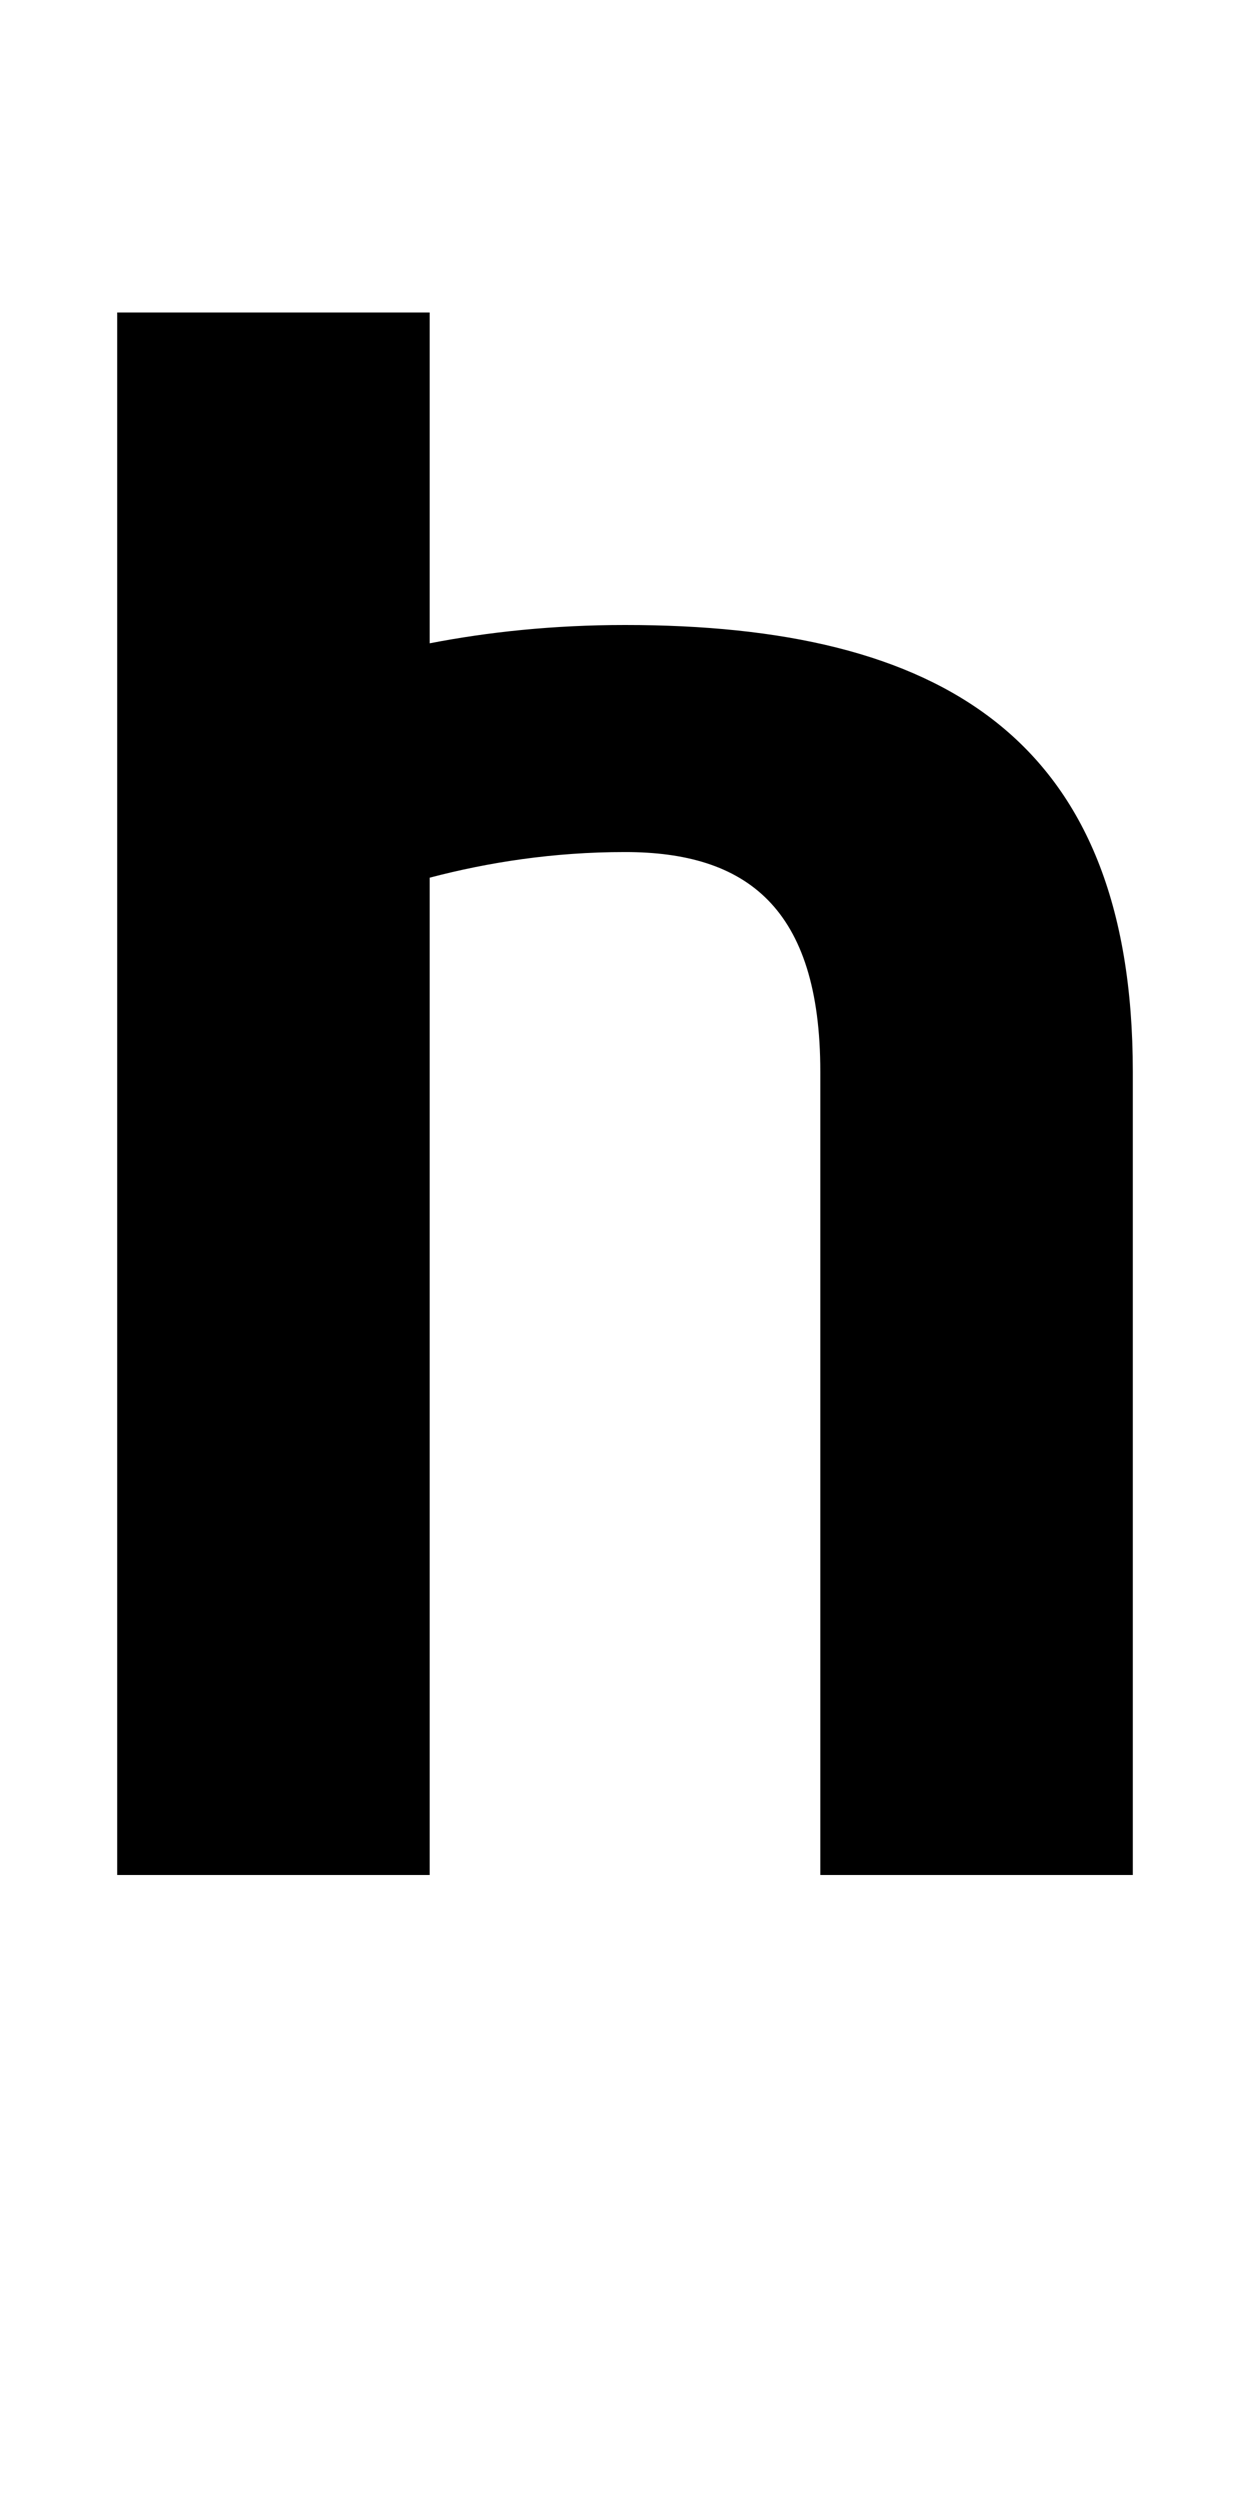 <?xml version="1.0" encoding="UTF-8" standalone="no"?>
<svg
   xmlns:dc="http://purl.org/dc/elements/1.1/"
   xmlns:cc="http://creativecommons.org/ns#"
   xmlns:rdf="http://www.w3.org/1999/02/22-rdf-syntax-ns#"
   xmlns:svg="http://www.w3.org/2000/svg"
   xmlns="http://www.w3.org/2000/svg"
   version="1.1"
   width="1024"
   height="2048"
   id="svg3355">
  <defs
     id="defs3357" />
  <g
     transform="translate(-32,995.638)"
     id="layer1">
    <path
       id="path3157-2-7-7-2-8-2-3-1-1-3-33"
       style="display:inline;fill:#000000;fill-opacity:1;stroke:none"
       d="M 96,256 V 1536 H 352 V 719 c 47.744,-12.557 101.306,-21 160,-21 99.001,0 160,44.996 160,180 v 658 H 928 V 878 C 928,603.002 769.005,512 512,512 c -58.693,0 -112.256,5.744 -160,15 V 256 Z"
       transform="translate(32,-995.638)" />
  </g>
  <g
     transform="translate(272.406,2015.22)"
     id="layer1-6" />
</svg>

